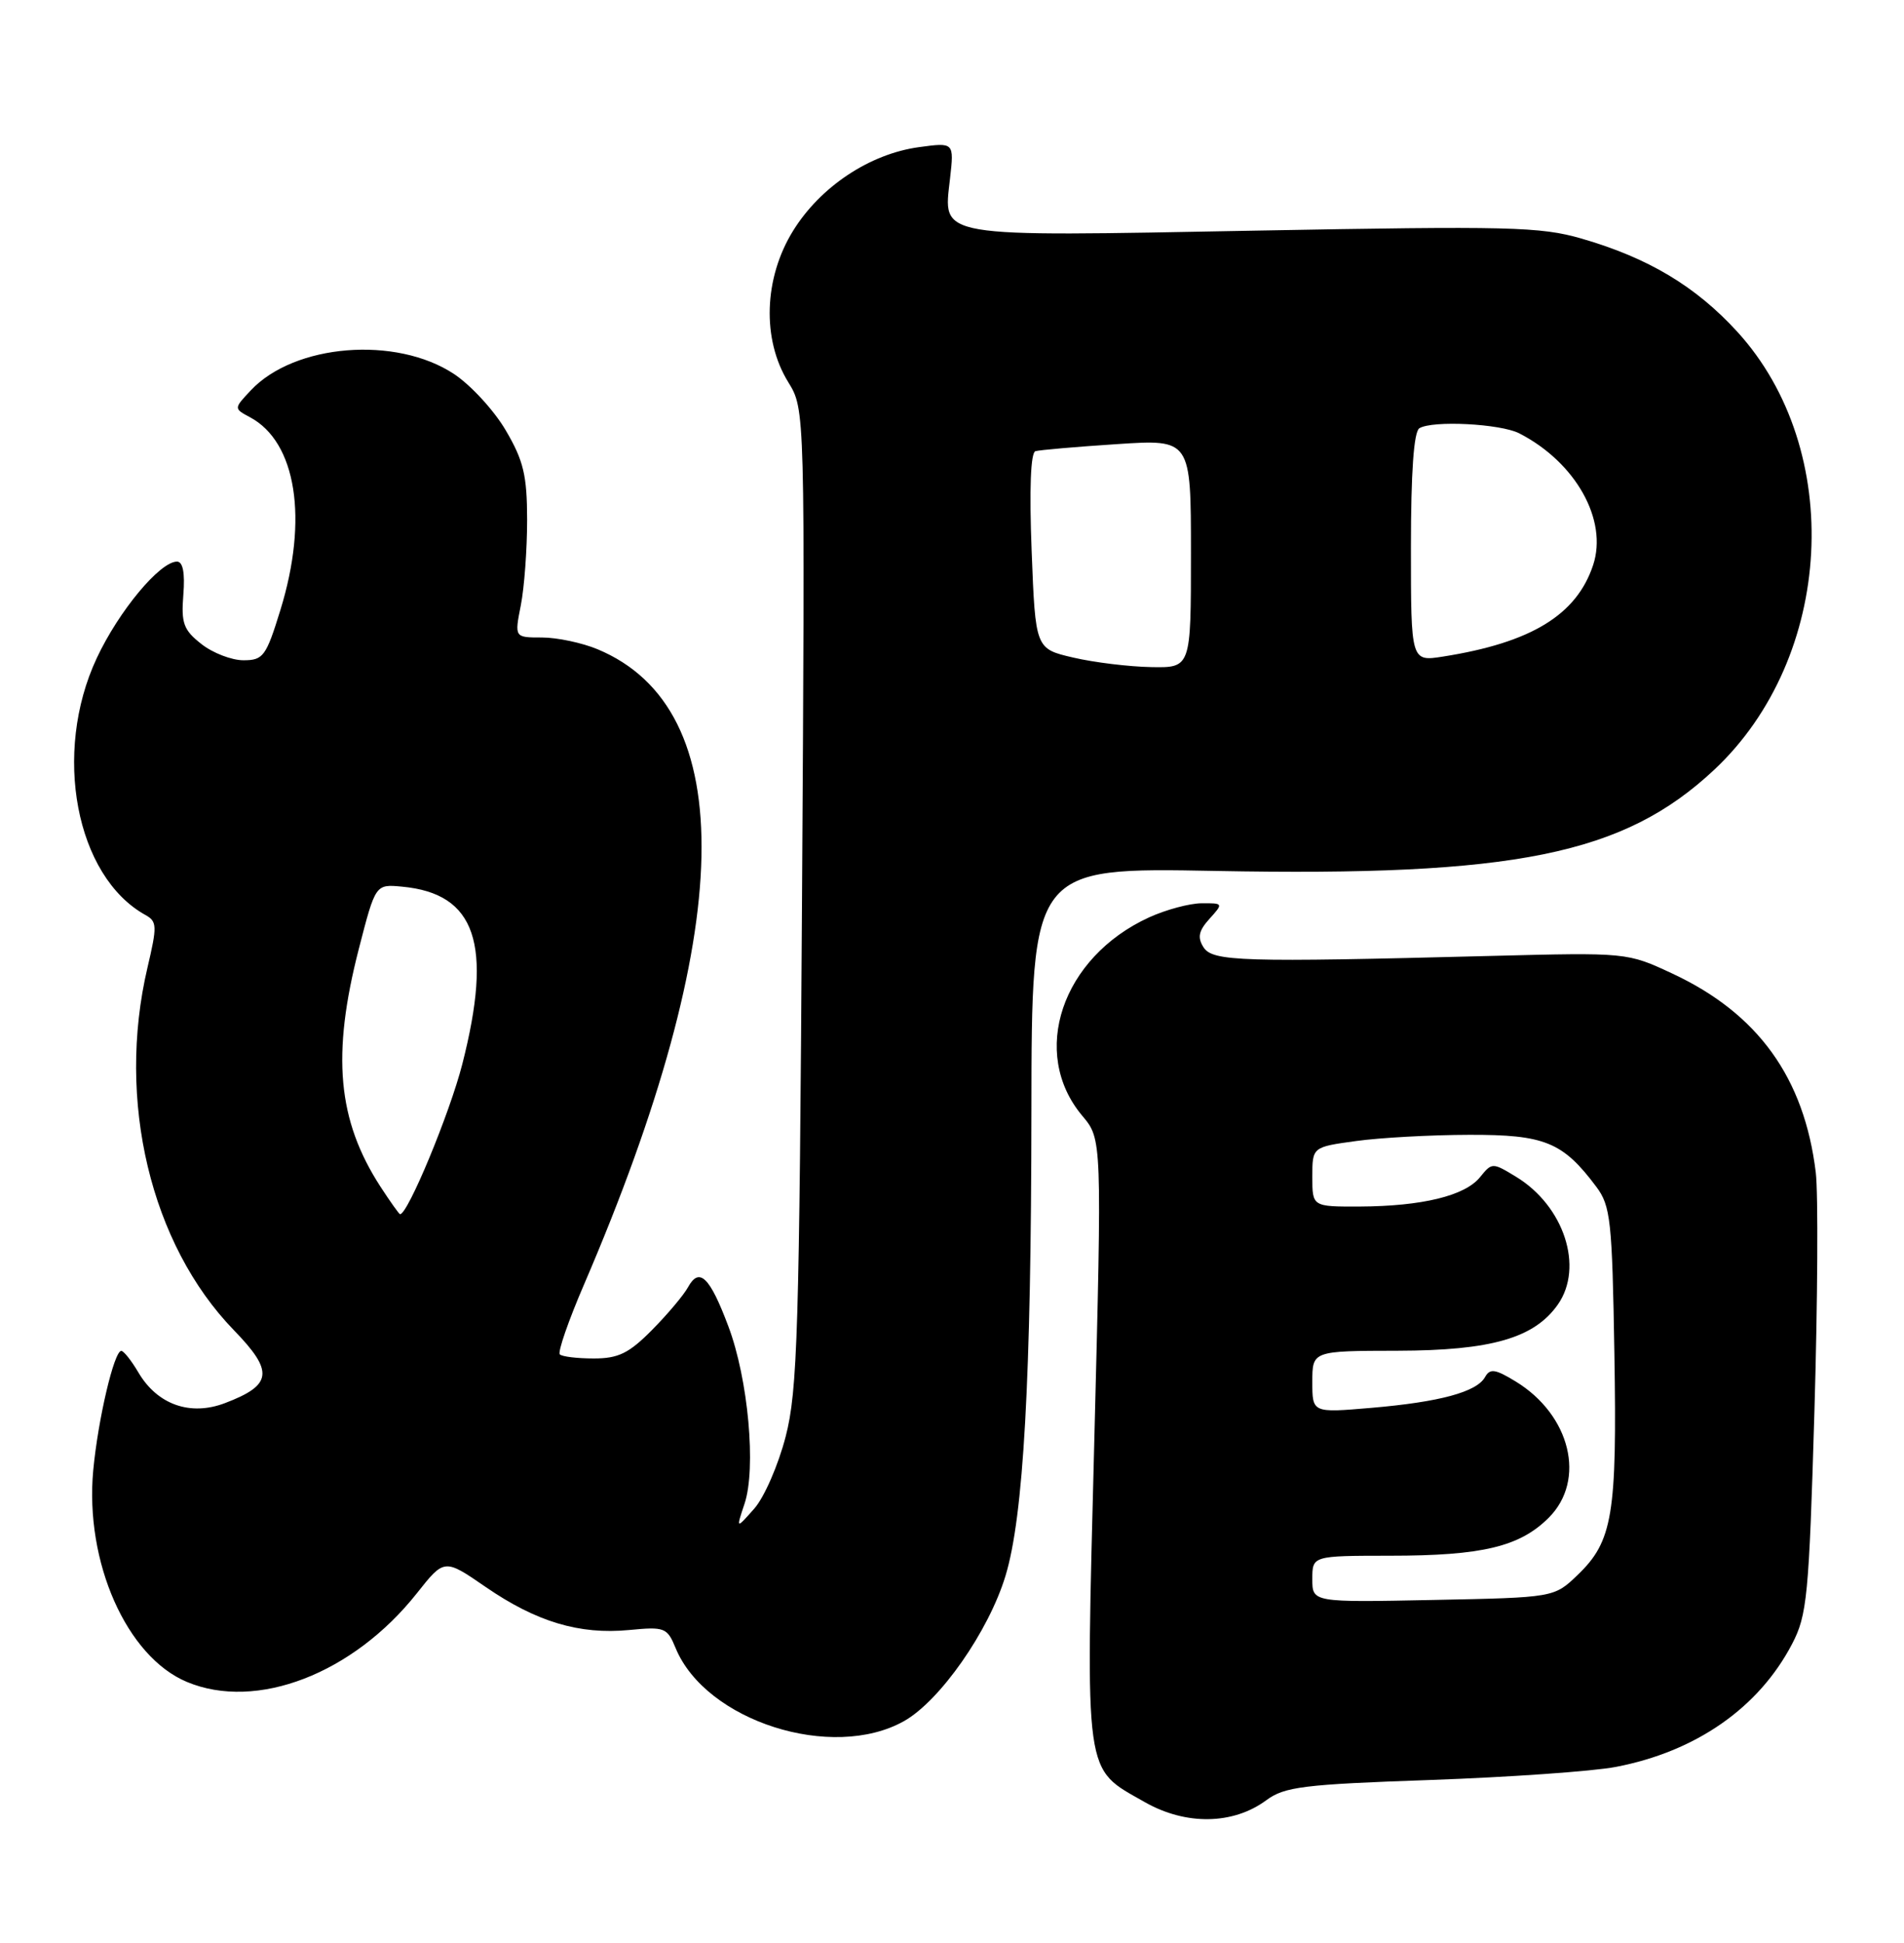 <?xml version="1.0" encoding="UTF-8" standalone="no"?>
<!DOCTYPE svg PUBLIC "-//W3C//DTD SVG 1.1//EN" "http://www.w3.org/Graphics/SVG/1.1/DTD/svg11.dtd" >
<svg xmlns="http://www.w3.org/2000/svg" xmlns:xlink="http://www.w3.org/1999/xlink" version="1.1" viewBox="0 0 251 256">
 <g >
 <path fill="currentColor"
d=" M 166.93 237.21 C 169.34 235.43 171.80 235.12 188.57 234.54 C 198.98 234.17 209.97 233.40 213.00 232.82 C 223.57 230.80 231.85 225.03 236.24 216.63 C 238.23 212.83 238.47 210.36 239.19 186.00 C 239.62 171.43 239.70 157.25 239.37 154.50 C 237.86 142.02 231.76 133.56 220.50 128.30 C 214.50 125.50 214.50 125.50 196.50 125.96 C 163.62 126.81 159.85 126.70 158.65 124.81 C 157.83 123.51 158.02 122.64 159.45 121.06 C 161.29 119.03 161.27 119.00 158.40 119.02 C 156.81 119.03 153.70 119.87 151.50 120.87 C 139.96 126.14 135.71 138.74 142.68 147.03 C 145.27 150.11 145.27 150.11 144.26 189.81 C 143.11 234.79 142.84 232.86 150.92 237.46 C 156.33 240.54 162.56 240.44 166.93 237.21 Z  M 119.18 226.78 C 123.92 224.11 130.33 214.95 132.55 207.65 C 134.93 199.84 135.94 181.83 135.97 146.40 C 136.00 114.30 136.00 114.30 160.25 114.76 C 199.72 115.51 214.02 112.61 225.96 101.45 C 241.79 86.63 243.24 59.28 229.02 43.71 C 223.55 37.73 217.29 33.98 208.50 31.44 C 203.08 29.87 198.95 29.77 165.50 30.39 C 122.95 31.18 124.35 31.42 125.24 23.53 C 125.78 18.76 125.78 18.76 121.14 19.39 C 114.64 20.28 108.14 24.60 104.54 30.43 C 100.69 36.66 100.43 44.72 103.91 50.35 C 106.13 53.95 106.13 53.95 105.73 118.22 C 105.37 175.46 105.14 183.24 103.57 189.30 C 102.60 193.05 100.74 197.32 99.42 198.80 C 97.03 201.50 97.03 201.50 98.15 198.14 C 99.71 193.48 98.64 181.72 96.02 174.77 C 93.57 168.24 92.19 166.90 90.70 169.61 C 90.13 170.65 87.99 173.19 85.95 175.25 C 82.91 178.32 81.52 179.00 78.28 179.00 C 76.11 179.00 74.09 178.76 73.80 178.46 C 73.50 178.17 74.94 174.00 77.01 169.21 C 97.02 122.69 97.64 93.42 78.78 85.55 C 76.74 84.70 73.44 84.00 71.44 84.00 C 67.82 84.00 67.82 84.00 68.66 79.75 C 69.12 77.41 69.49 72.35 69.49 68.49 C 69.48 62.64 69.02 60.70 66.68 56.72 C 65.15 54.10 62.07 50.75 59.85 49.28 C 52.21 44.23 38.82 45.30 33.06 51.44 C 30.81 53.83 30.81 53.83 32.96 54.98 C 39.07 58.25 40.67 68.39 36.96 80.39 C 35.08 86.49 34.70 87.00 32.09 87.00 C 30.54 87.00 28.04 86.04 26.55 84.86 C 24.19 83.01 23.87 82.12 24.17 78.36 C 24.40 75.48 24.11 74.00 23.33 74.00 C 21.08 74.00 15.65 80.52 12.75 86.73 C 6.90 99.23 9.98 115.48 19.18 120.57 C 20.71 121.42 20.73 122.03 19.44 127.50 C 15.33 145.00 19.85 163.95 30.83 175.27 C 36.13 180.73 35.92 182.50 29.66 184.88 C 25.09 186.62 20.76 185.09 18.26 180.87 C 17.33 179.29 16.31 178.00 15.99 178.00 C 15.04 178.00 12.92 187.03 12.29 193.75 C 11.17 205.82 16.69 218.30 24.64 221.62 C 33.82 225.46 46.56 220.54 54.96 209.93 C 58.58 205.36 58.58 205.36 64.04 209.12 C 70.70 213.70 76.39 215.41 82.93 214.78 C 87.63 214.33 87.95 214.45 89.07 217.17 C 93.05 226.79 109.71 232.10 119.18 226.78 Z  M 173.00 208.07 C 173.00 205.00 173.00 205.00 183.25 204.99 C 195.41 204.99 200.35 203.80 204.17 199.98 C 209.13 195.02 207.04 186.43 199.79 182.02 C 197.10 180.38 196.42 180.29 195.77 181.45 C 194.67 183.42 189.78 184.74 180.75 185.51 C 173.00 186.17 173.00 186.17 173.00 182.09 C 173.00 178.00 173.00 178.00 184.25 177.98 C 196.59 177.95 202.26 176.32 205.37 171.89 C 208.82 166.96 206.18 158.90 199.86 155.06 C 196.74 153.16 196.69 153.16 195.10 155.12 C 193.12 157.57 187.45 158.94 179.25 158.98 C 173.00 159.00 173.00 159.00 173.00 155.07 C 173.00 151.14 173.00 151.14 178.75 150.35 C 181.91 149.91 188.63 149.54 193.67 149.53 C 203.63 149.50 206.03 150.48 210.44 156.38 C 212.32 158.90 212.53 160.79 212.82 178.32 C 213.18 199.62 212.60 203.09 207.96 207.54 C 204.87 210.50 204.87 210.50 188.94 210.82 C 173.00 211.14 173.00 211.14 173.00 208.07 Z  M 50.16 156.37 C 44.48 147.60 43.70 139.02 47.31 125.00 C 49.50 116.50 49.50 116.50 53.00 116.83 C 62.74 117.74 64.99 124.37 60.94 140.23 C 59.28 146.72 53.75 160.04 52.74 159.99 C 52.61 159.98 51.45 158.35 50.16 156.37 Z  M 141.50 86.65 C 136.50 85.49 136.50 85.49 136.00 72.62 C 135.68 64.46 135.87 59.63 136.50 59.45 C 137.05 59.29 141.89 58.87 147.25 58.52 C 157.00 57.88 157.00 57.88 157.00 72.94 C 157.00 88.00 157.00 88.00 151.75 87.90 C 148.86 87.85 144.25 87.29 141.50 86.65 Z  M 186.00 72.15 C 186.00 62.20 186.38 56.89 187.11 56.43 C 188.83 55.37 197.80 55.83 200.28 57.10 C 207.71 60.91 211.98 68.51 210.02 74.45 C 207.84 81.03 201.86 84.68 190.25 86.51 C 186.00 87.18 186.00 87.18 186.00 72.15 Z "/>
</g>
</svg>